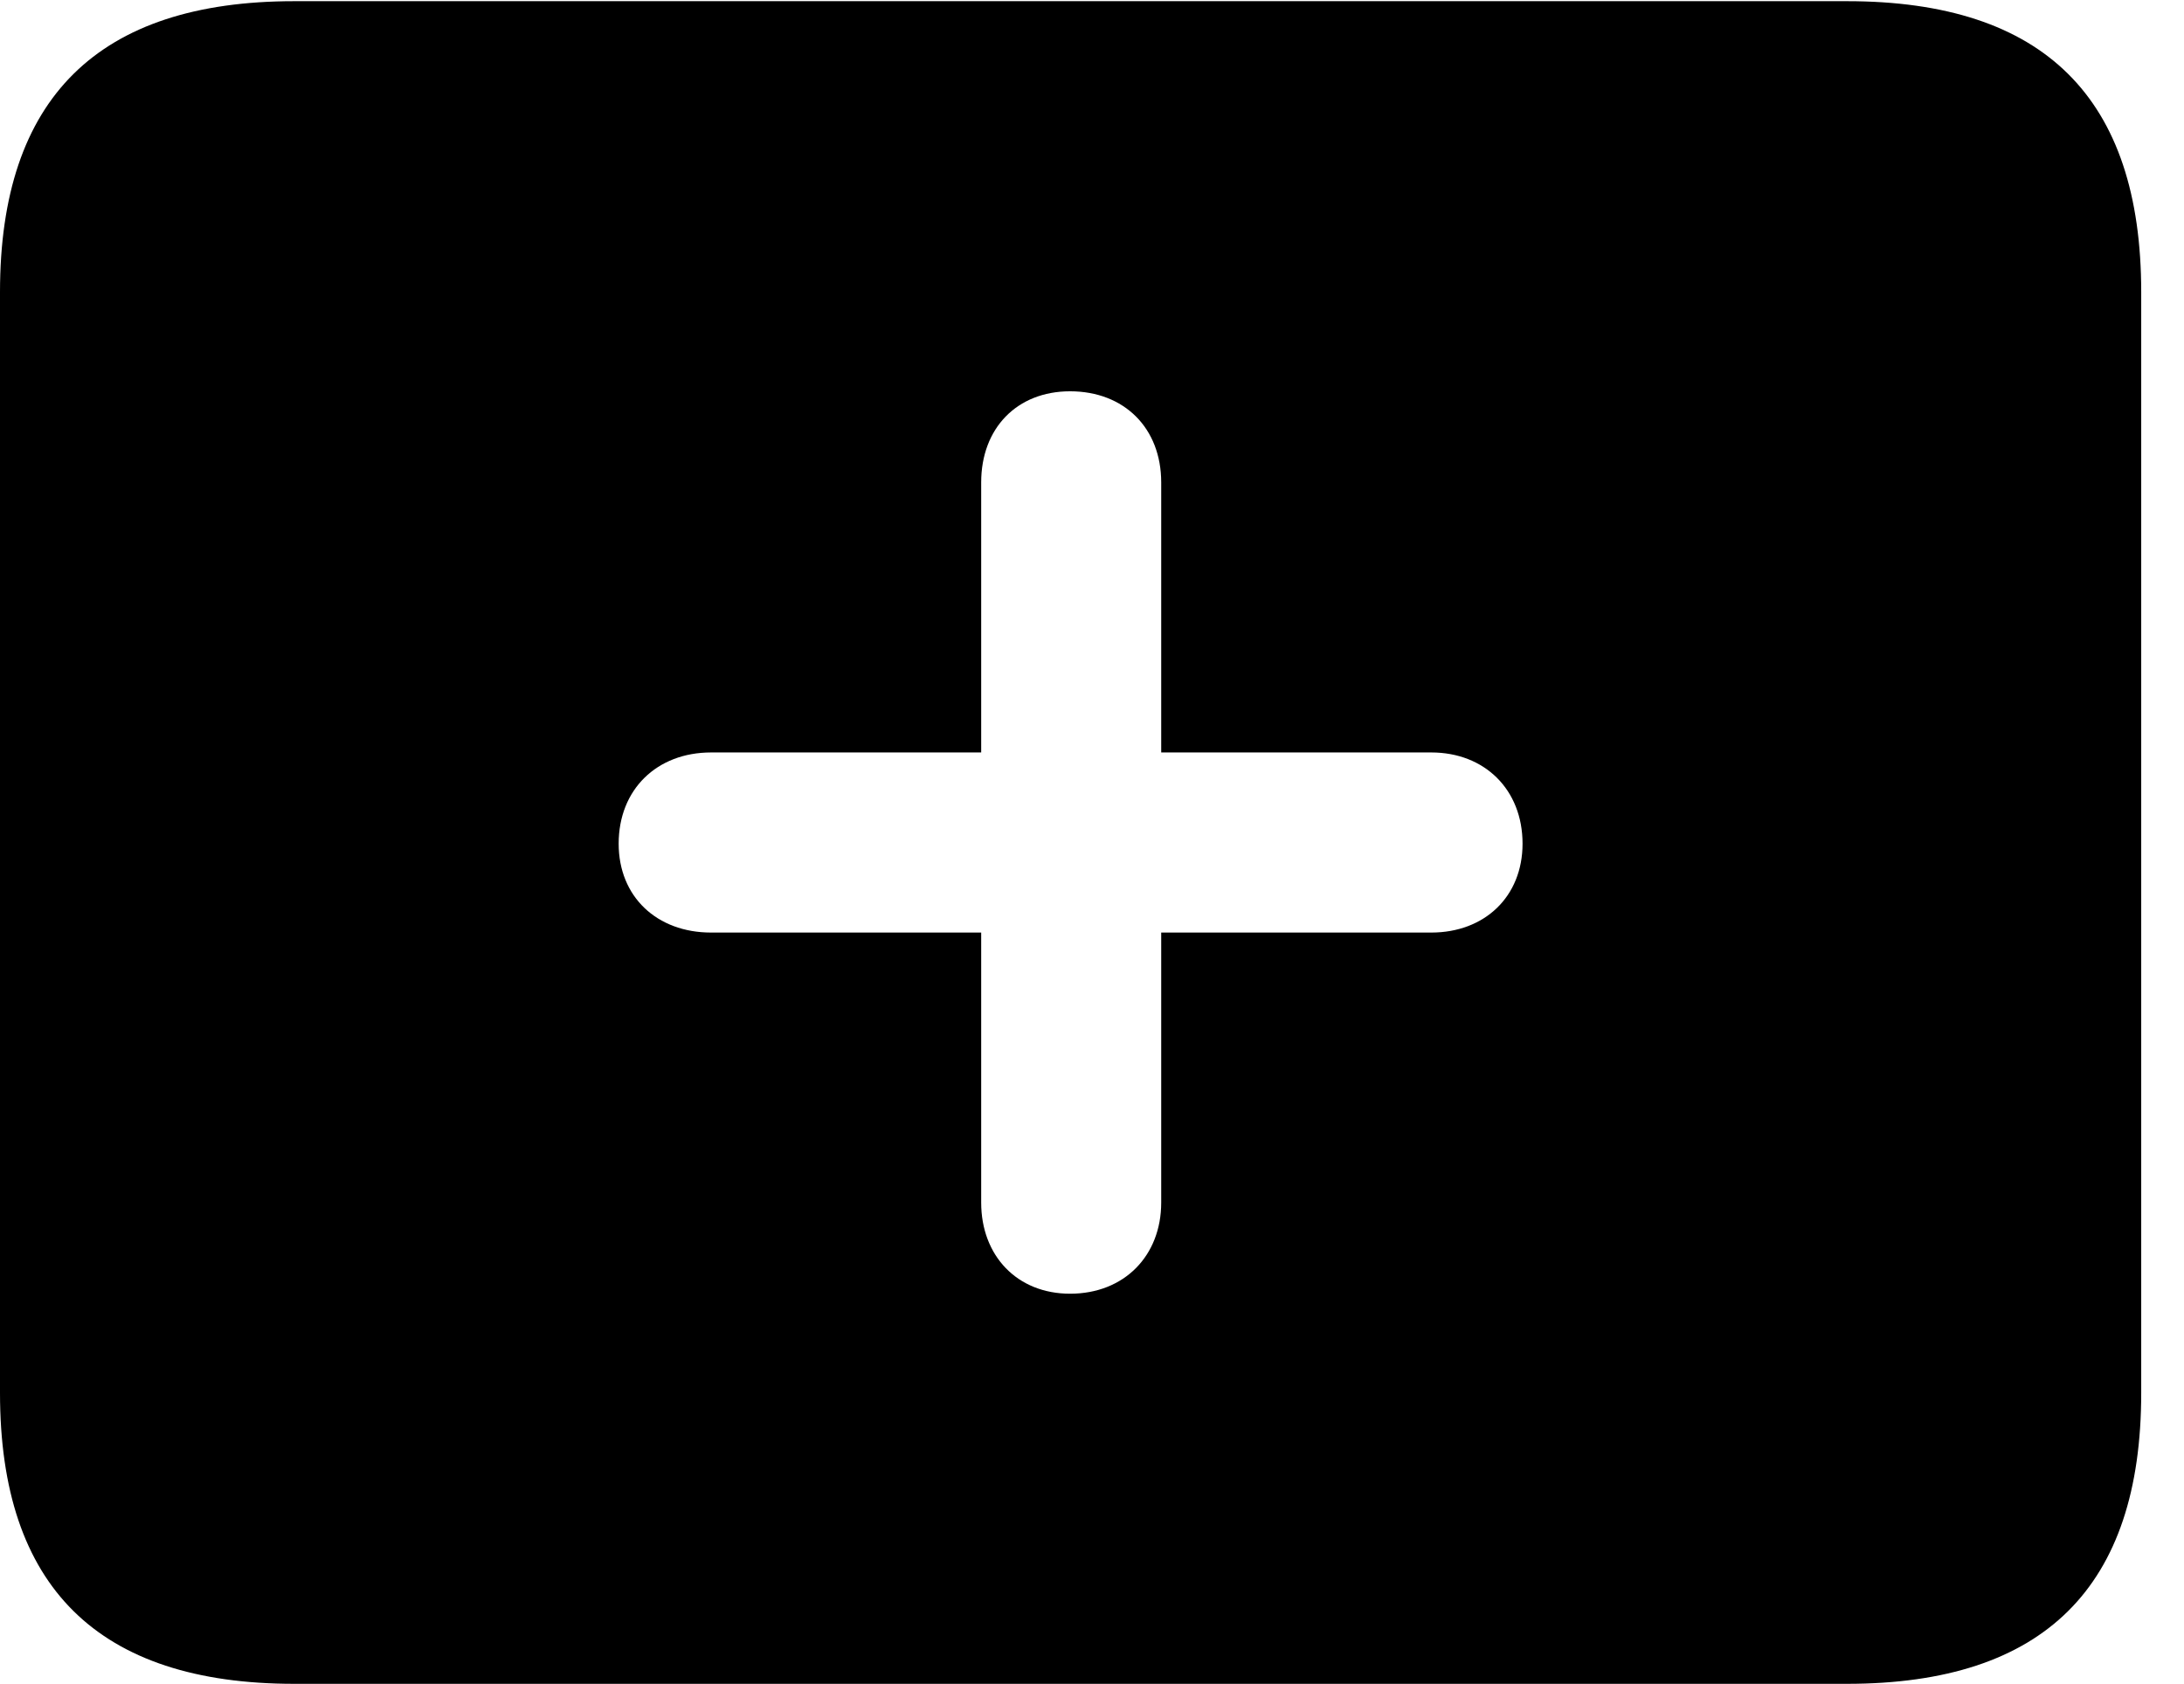 <svg version="1.1" xmlns="http://www.w3.org/2000/svg" xmlns:xlink="http://www.w3.org/1999/xlink" width="18.477" height="14.248" viewBox="0 0 18.477 14.248">
 <g>
  <rect height="14.248" opacity="0" width="18.477" x="0" y="0"/>
  <path d="M18.115 2.471L18.115 11.787C18.115 13.428 17.295 14.248 15.625 14.248L2.49 14.248C0.83 14.248 0 13.428 0 11.787L0 2.471C0 0.83 0.83 0.01 2.49 0.01L15.625 0.01C17.295 0.01 18.115 0.83 18.115 2.471ZM8.301 4.082L8.301 6.367L6.016 6.367C5.557 6.367 5.234 6.68 5.234 7.139C5.234 7.588 5.557 7.891 6.016 7.891L8.301 7.891L8.301 10.176C8.301 10.625 8.604 10.947 9.053 10.947C9.512 10.947 9.824 10.625 9.824 10.176L9.824 7.891L12.109 7.891C12.559 7.891 12.881 7.588 12.881 7.139C12.881 6.68 12.559 6.367 12.109 6.367L9.824 6.367L9.824 4.082C9.824 3.623 9.512 3.311 9.053 3.311C8.604 3.311 8.301 3.623 8.301 4.082Z" fill="currentColor"/>
 </g>
</svg>
